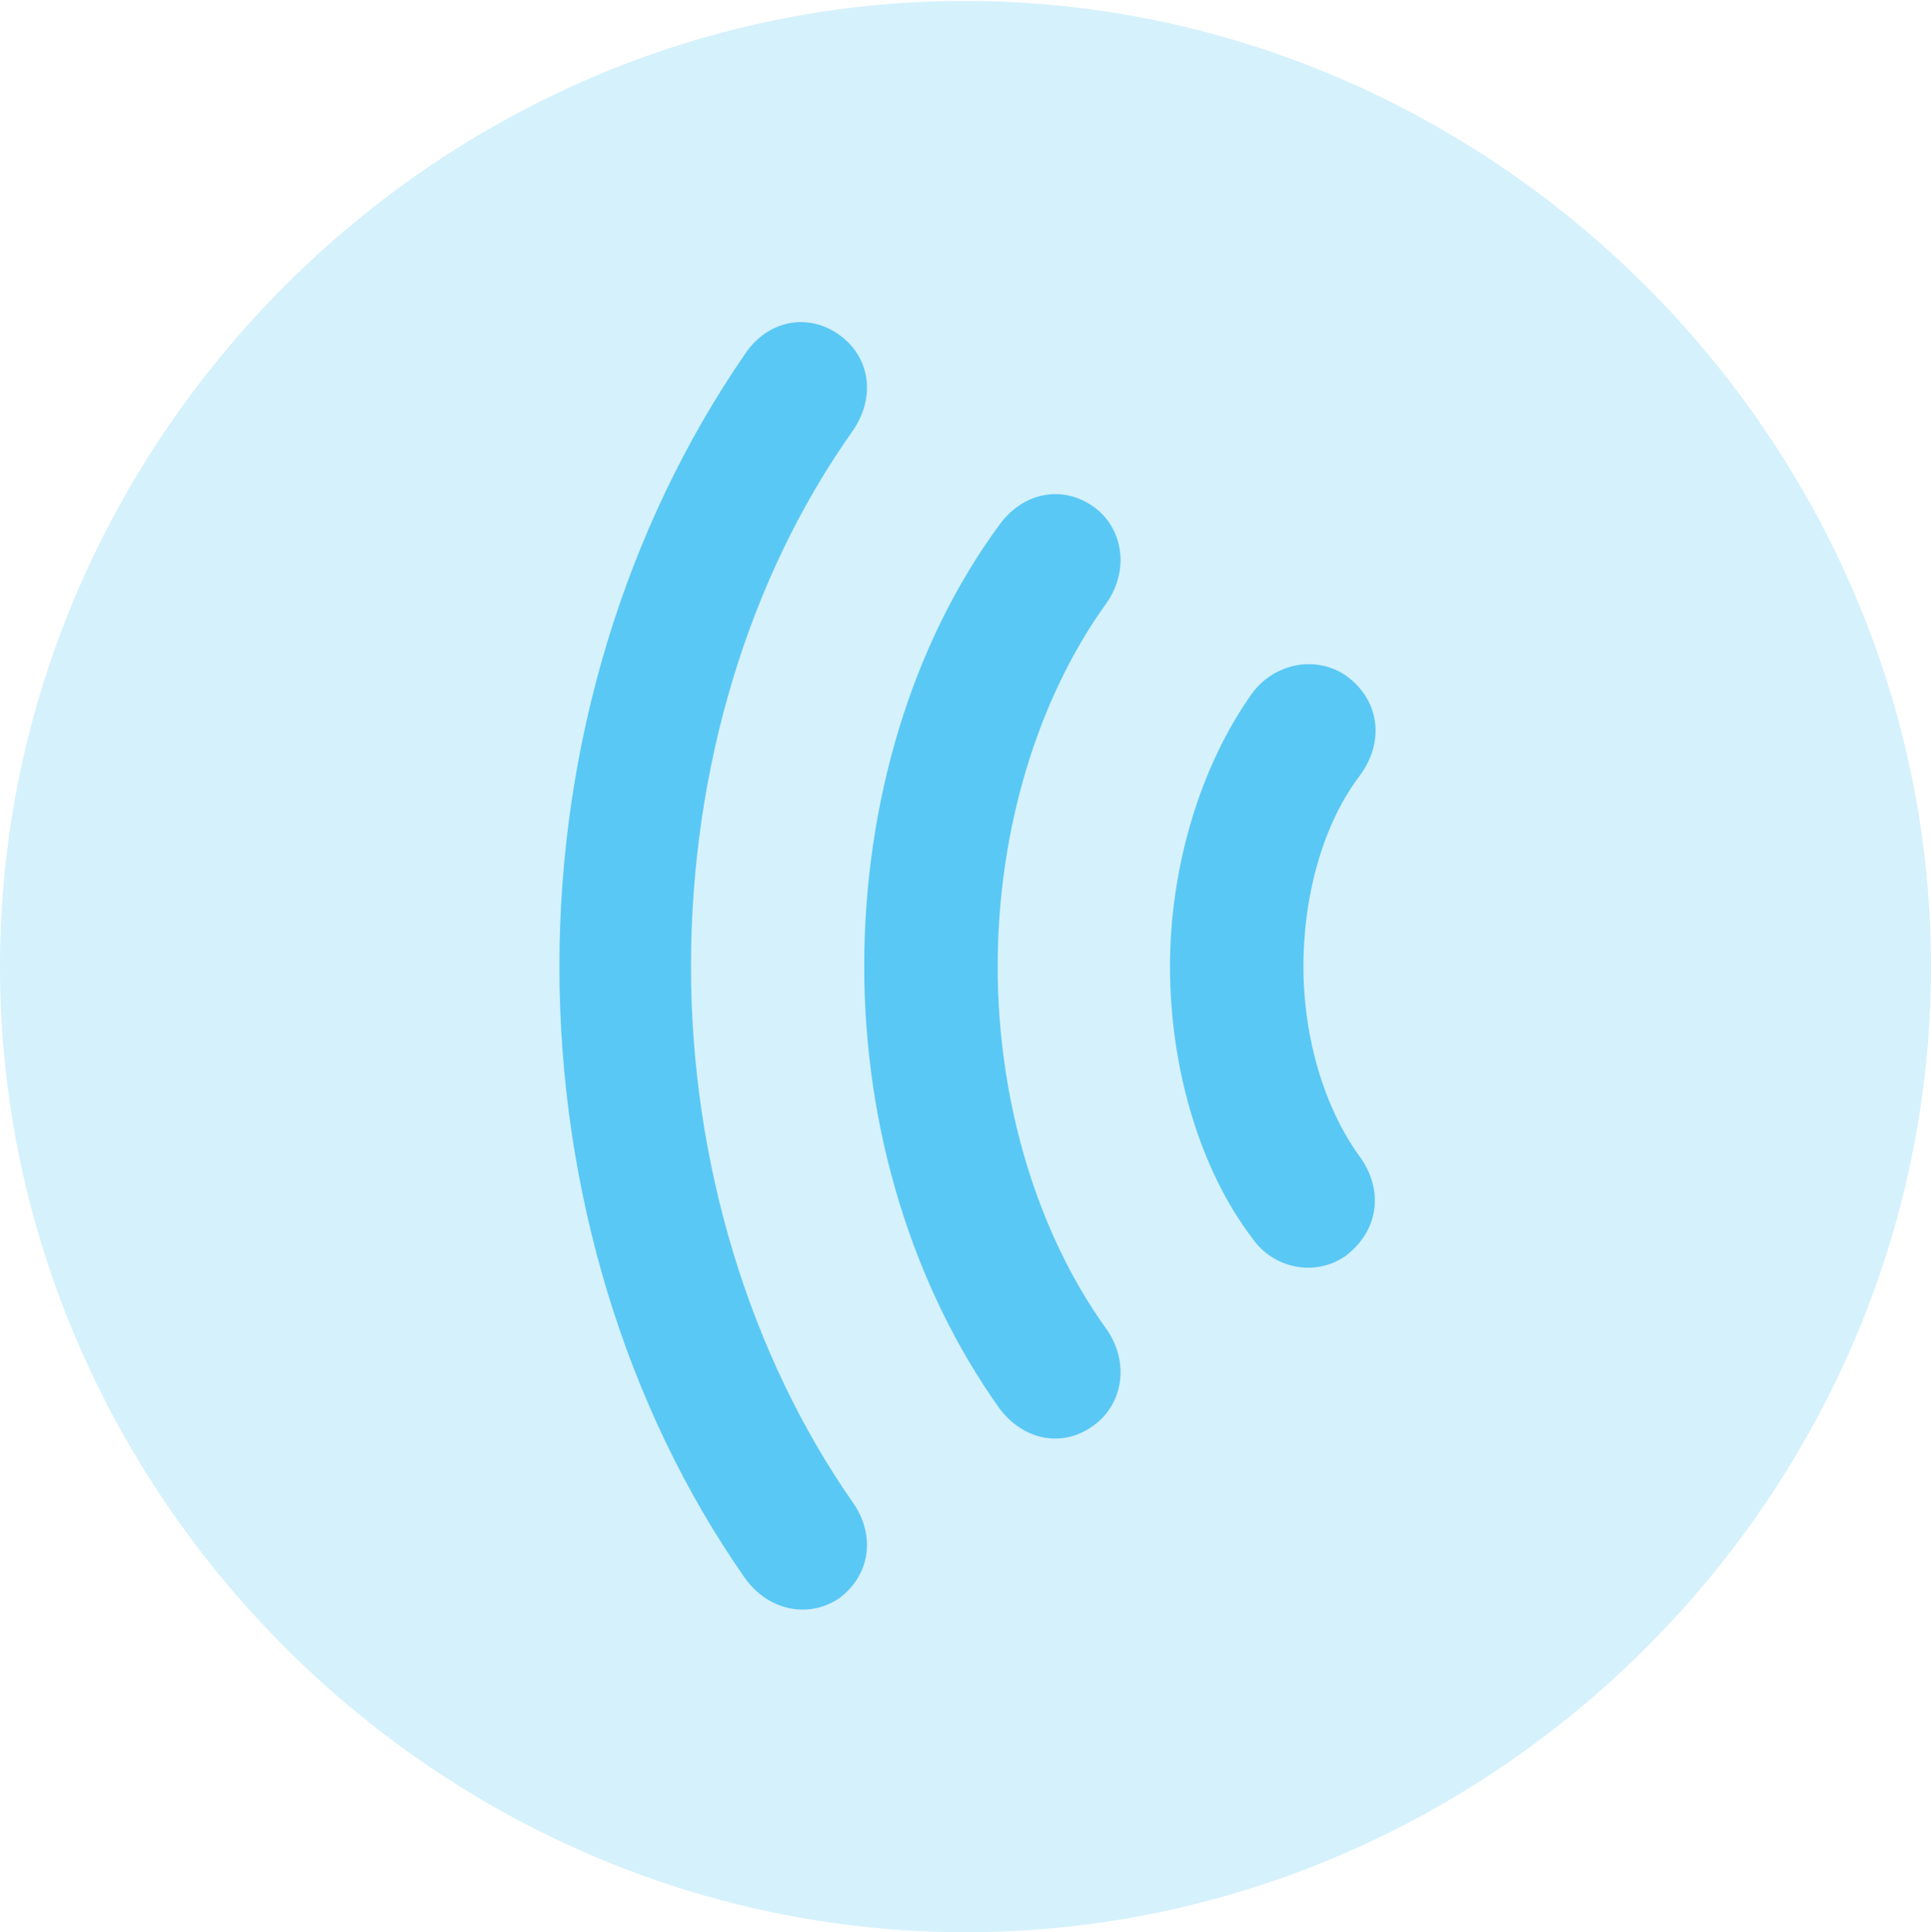 <?xml version="1.0" encoding="UTF-8"?>
<!--Generator: Apple Native CoreSVG 175.5-->
<!DOCTYPE svg
PUBLIC "-//W3C//DTD SVG 1.1//EN"
       "http://www.w3.org/Graphics/SVG/1.1/DTD/svg11.dtd">
<svg version="1.1" xmlns="http://www.w3.org/2000/svg" xmlns:xlink="http://www.w3.org/1999/xlink" width="24.902" height="24.915">
 <g>
  <rect height="24.915" opacity="0" width="24.902" x="0" y="0"/>
  <path d="M12.451 24.915C19.263 24.915 24.902 19.275 24.902 12.463C24.902 5.664 19.25 0.012 12.439 0.012C5.64 0.012 0 5.664 0 12.463C0 19.275 5.652 24.915 12.451 24.915Z" fill="#5ac8f5" fill-opacity="0.25"/>
  <path d="M15.088 12.463C15.088 11.182 15.479 9.875 16.15 8.936C16.431 8.557 16.956 8.447 17.346 8.704C17.786 9.009 17.871 9.558 17.529 10.01C17.078 10.608 16.809 11.511 16.809 12.463C16.809 13.379 17.078 14.282 17.529 14.905C17.859 15.356 17.773 15.881 17.346 16.199C16.956 16.467 16.419 16.357 16.15 15.967C15.479 15.088 15.088 13.782 15.088 12.463Z" fill="#5ac8f5"/>
  <path d="M11.145 12.463C11.145 10.327 11.768 8.289 12.891 6.763C13.196 6.348 13.696 6.25 14.099 6.531C14.477 6.799 14.575 7.336 14.27 7.776C13.379 9.009 12.866 10.706 12.866 12.463C12.866 14.209 13.379 15.906 14.27 17.139C14.575 17.578 14.477 18.115 14.099 18.384C13.696 18.677 13.196 18.567 12.891 18.164C11.768 16.589 11.145 14.551 11.145 12.463Z" fill="#5ac8f5"/>
  <path d="M7.214 12.463C7.214 9.583 8.069 6.799 9.607 4.565C9.9 4.126 10.425 4.028 10.828 4.321C11.23 4.614 11.291 5.127 10.998 5.554C9.656 7.446 8.911 9.9 8.911 12.463C8.911 14.99 9.668 17.468 10.998 19.373C11.291 19.788 11.23 20.3 10.828 20.605C10.437 20.874 9.912 20.776 9.607 20.349C8.069 18.152 7.214 15.344 7.214 12.463Z" fill="#5ac8f5"/>
 </g>
</svg>
